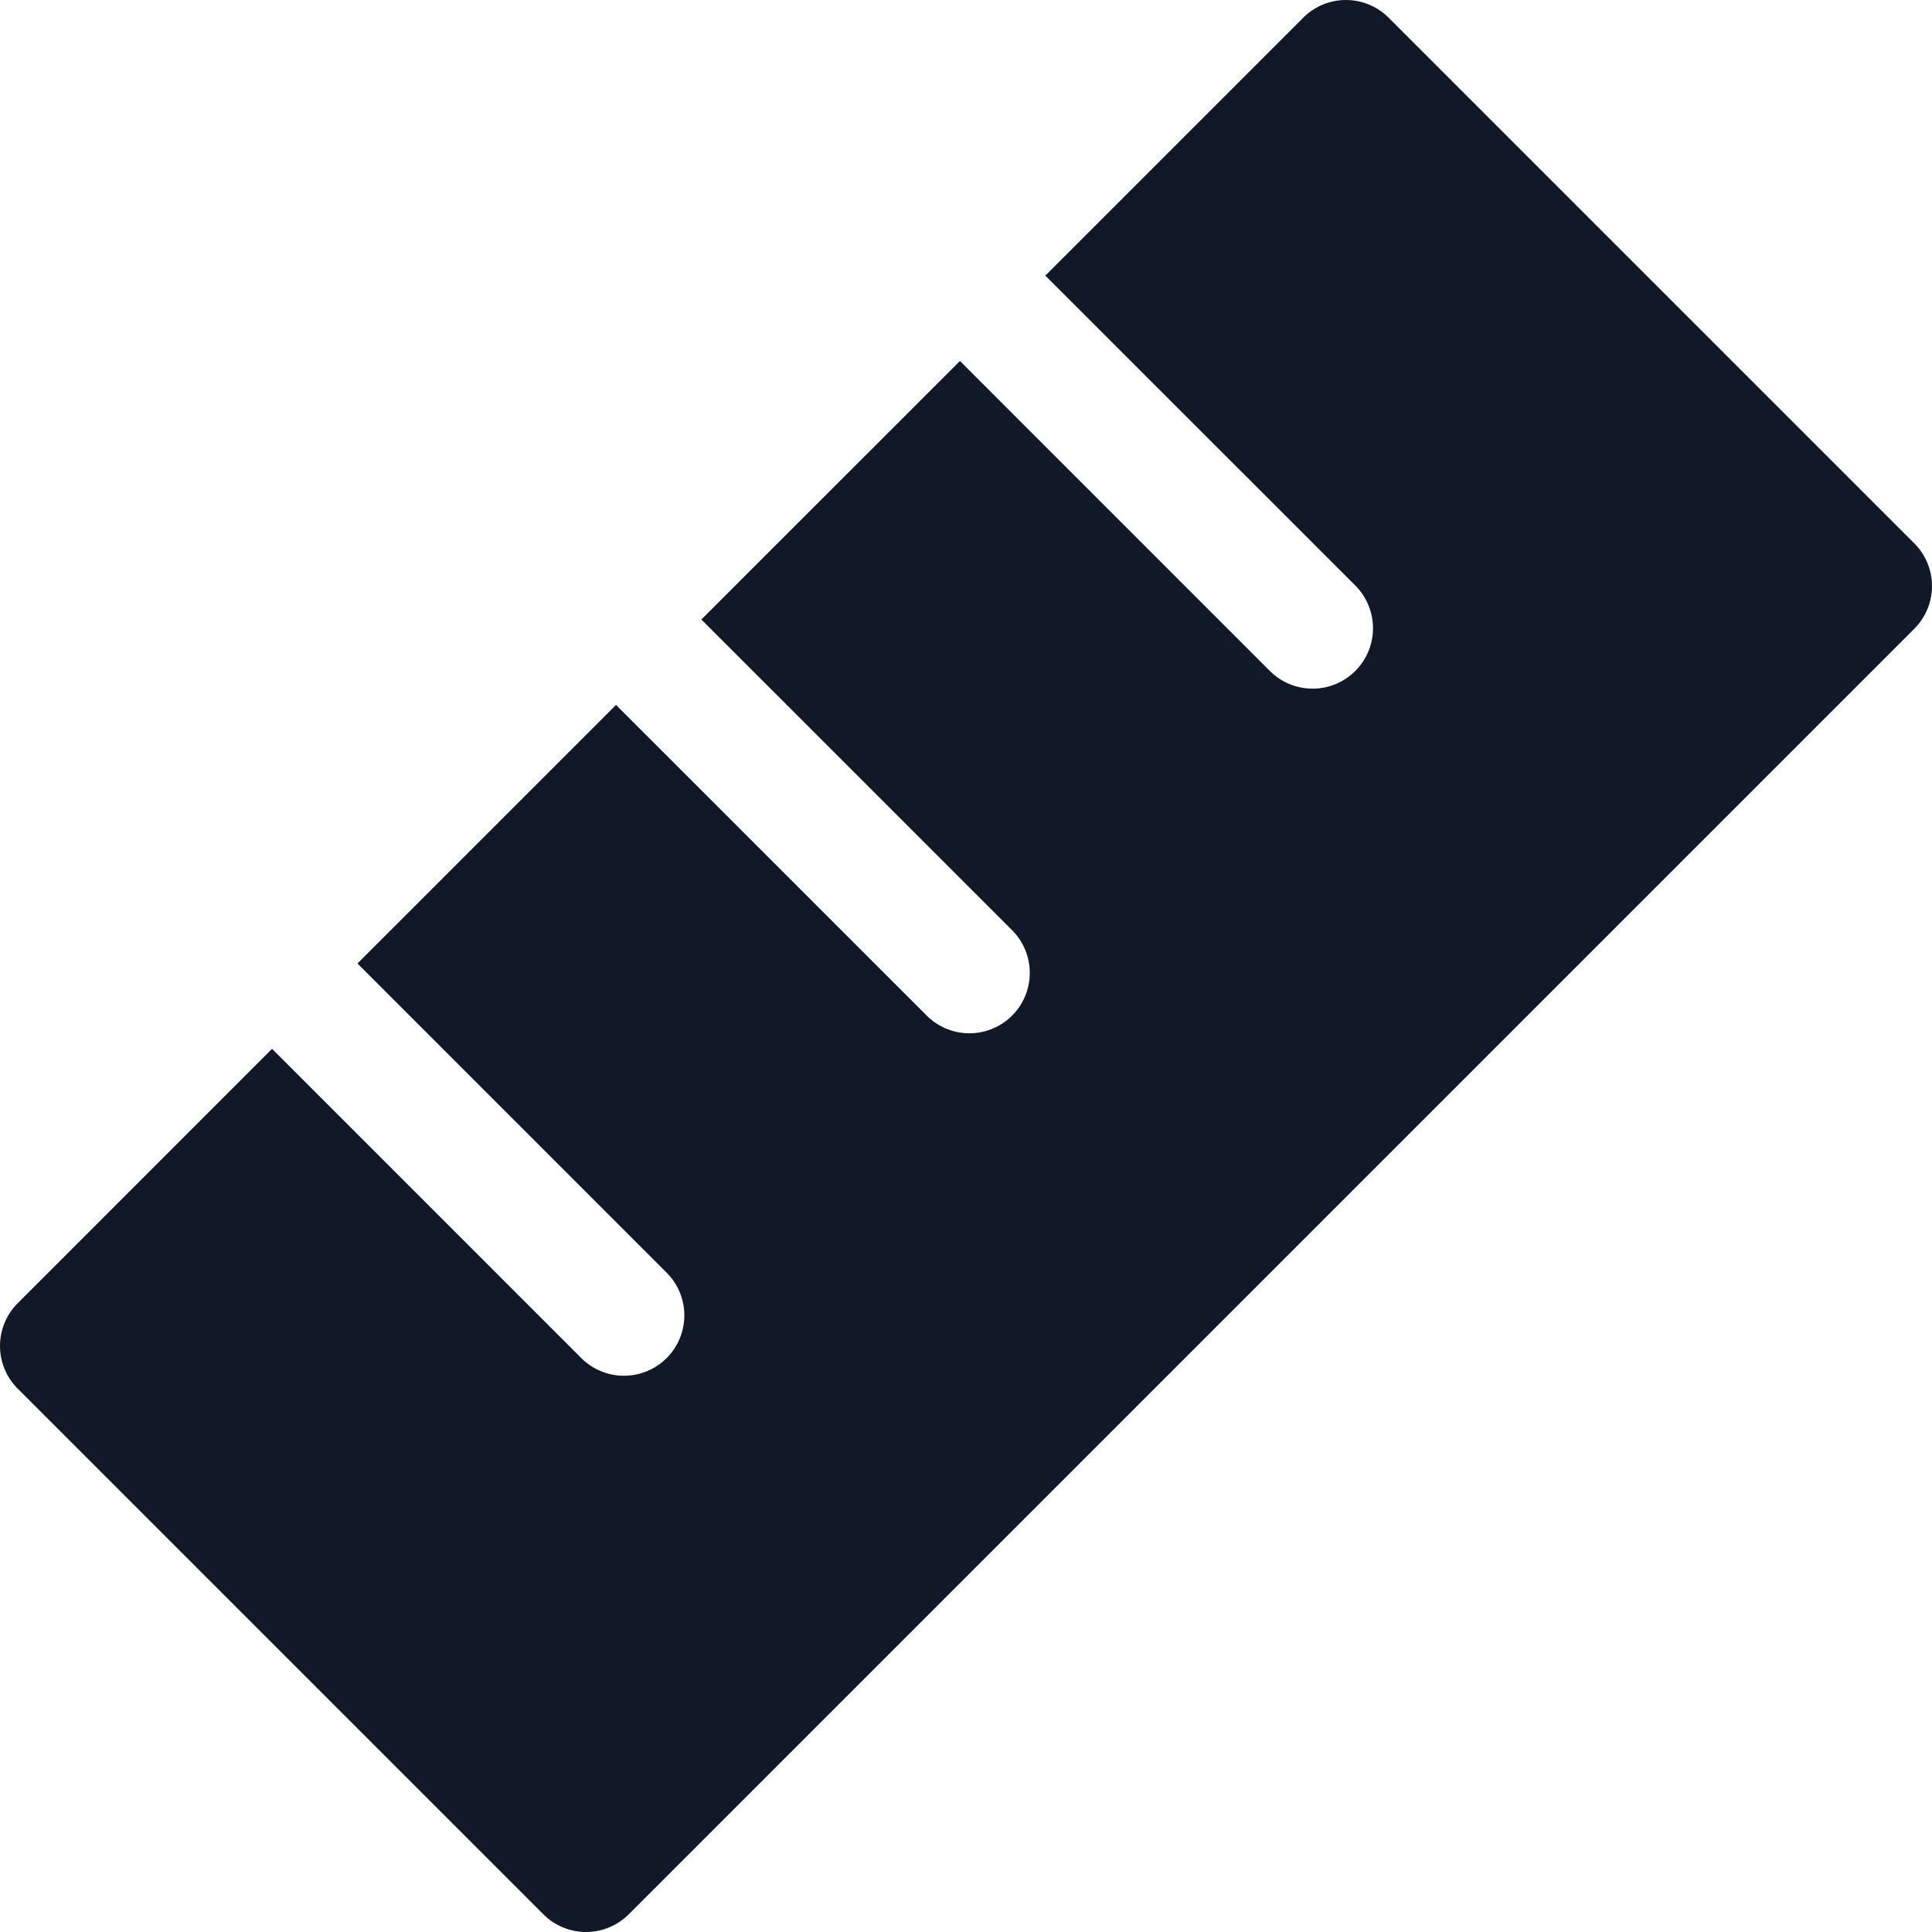 <svg xmlns="http://www.w3.org/2000/svg" width="32" height="32" fill="none"><path fill="#111827" fill-rule="evenodd" d="M23 .293a1 1 0 0 0-1.414 0l-4.272 4.272 5.134 5.133a1 1 0 1 1-1.415 1.415L15.9 5.979l-4.283 4.282 5.134 5.134a1 1 0 1 1-1.414 1.414l-5.134-5.133-4.282 4.282 5.133 5.134a1 1 0 0 1-1.414 1.414l-5.134-5.134-4.213 4.214a1 1 0 0 0 0 1.414L9 31.707a1 1 0 0 0 1.414 0l21.293-21.293a1 1 0 0 0 0-1.414L23 .293Z" clip-rule="evenodd"/></svg>